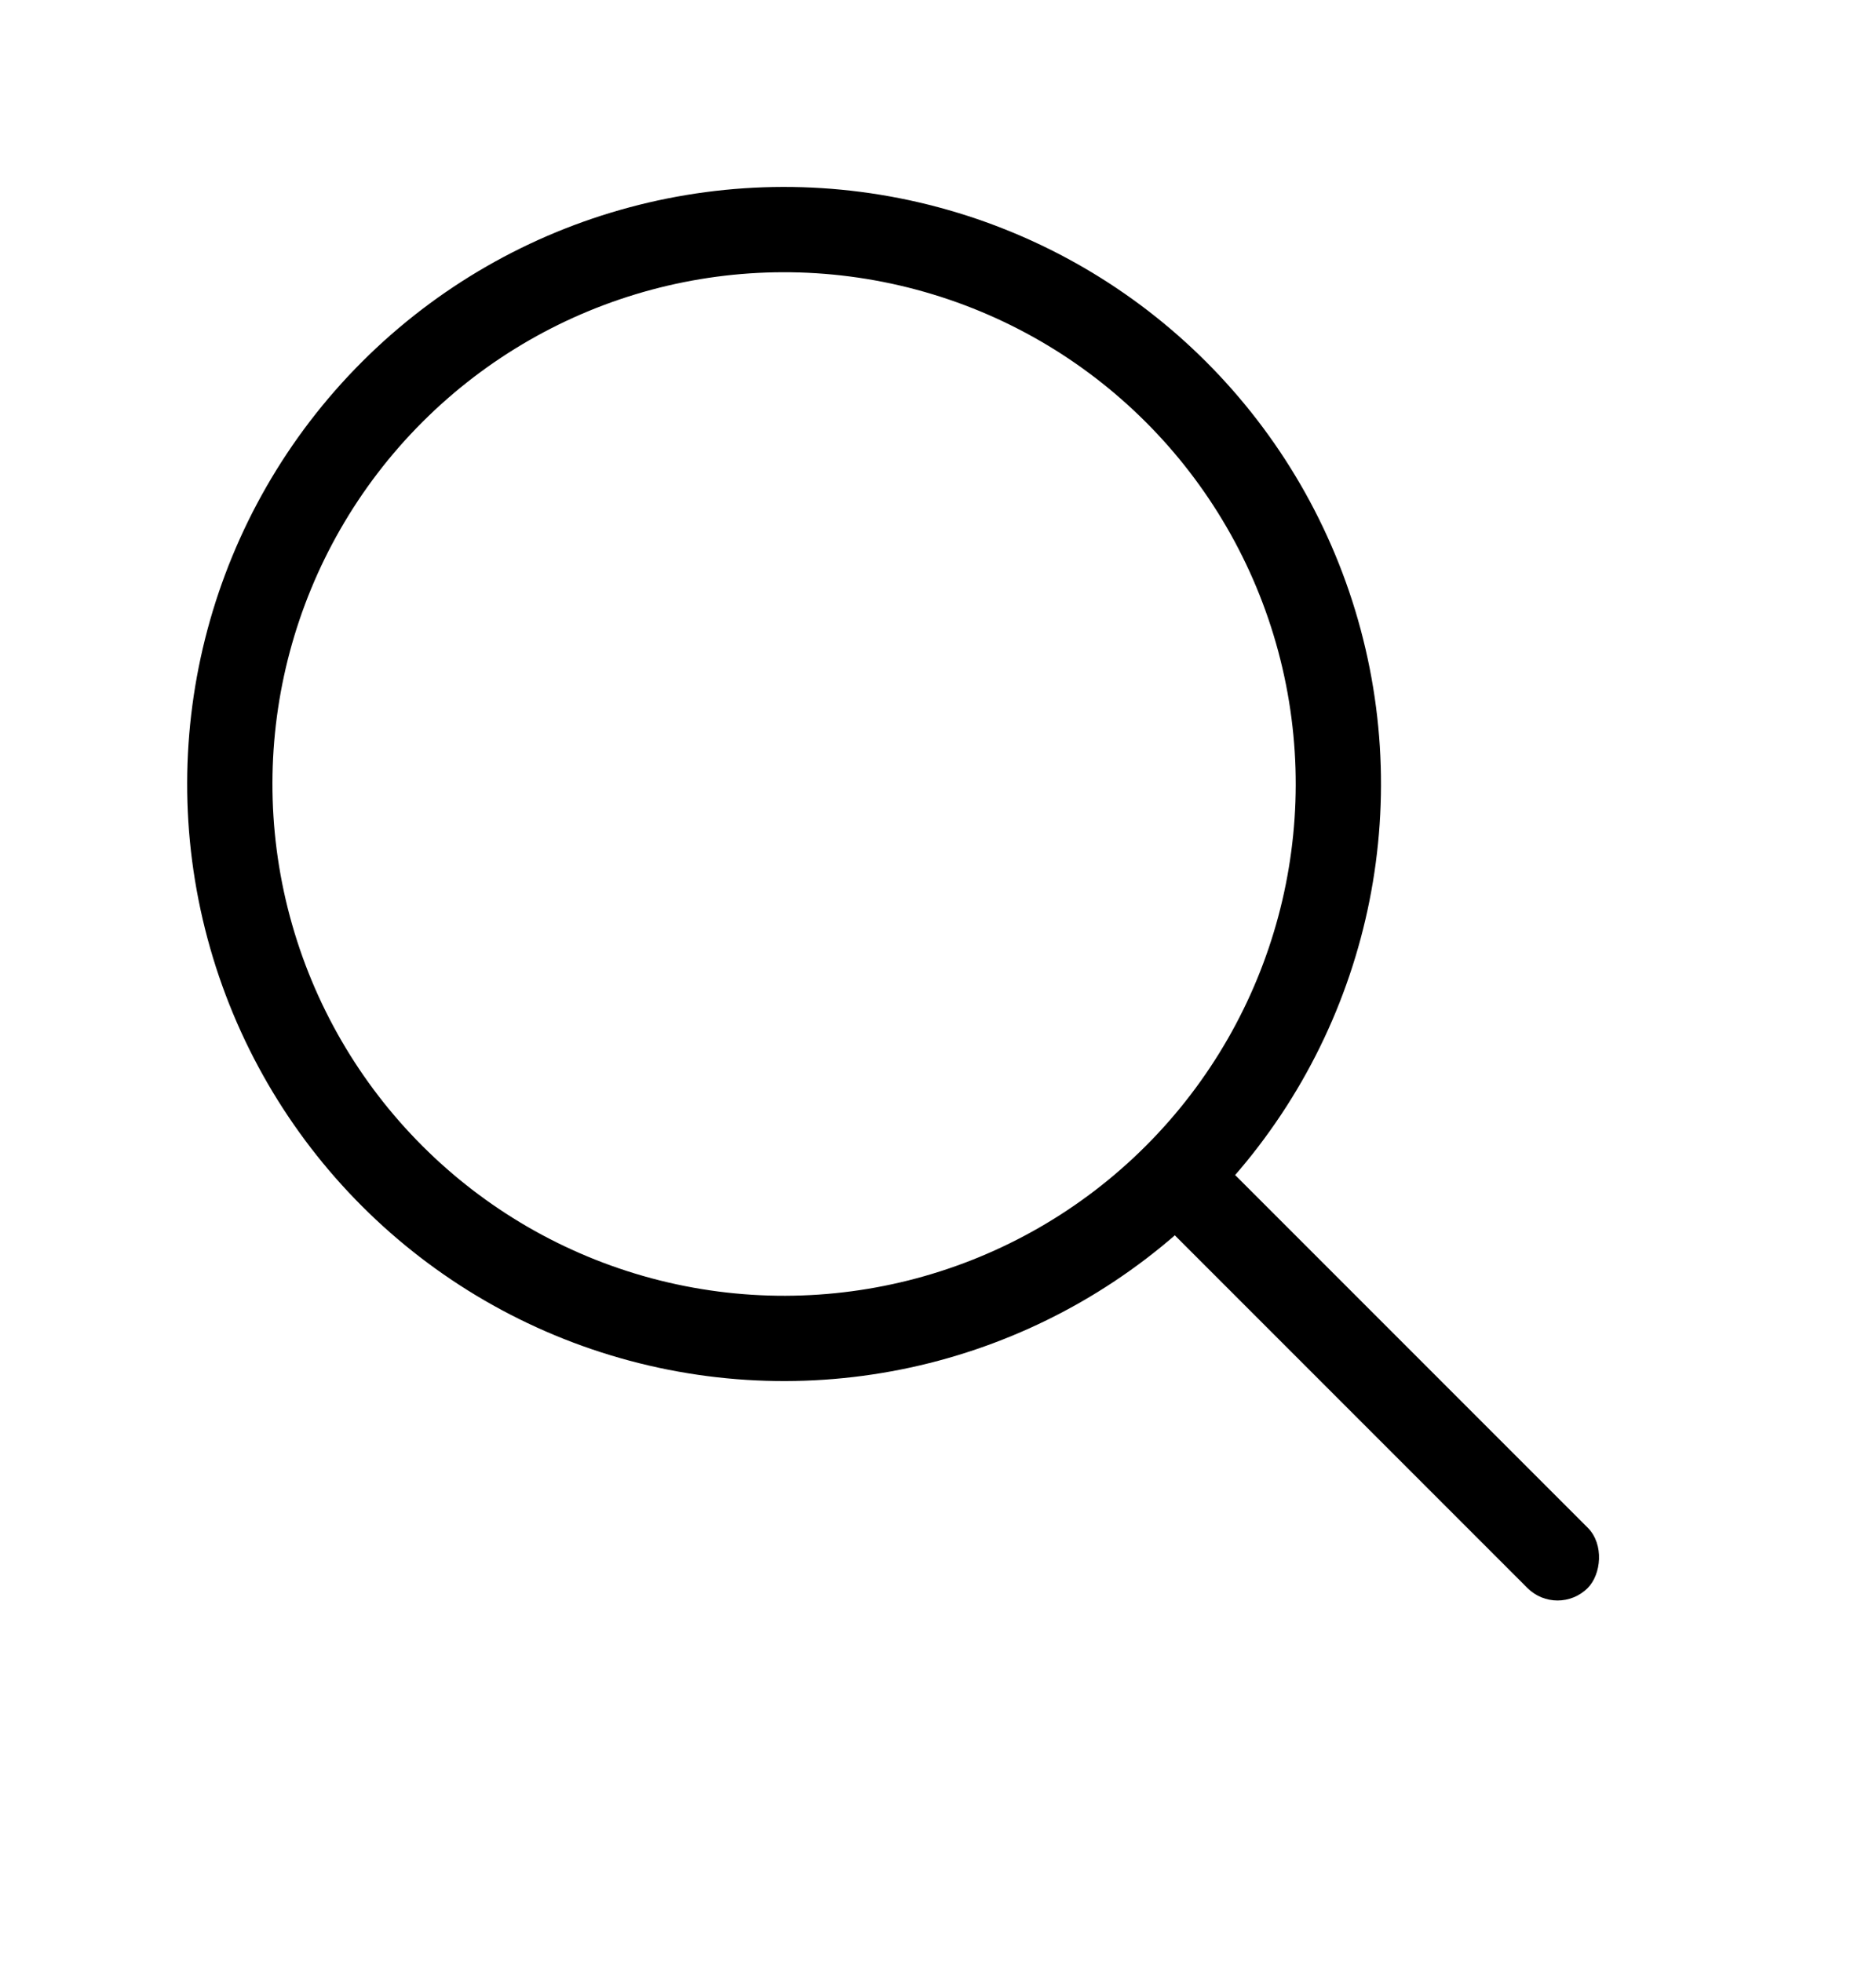 <svg width="22" height="23" viewBox="0 0 22 23" fill="none" xmlns="http://www.w3.org/2000/svg">
<circle cx="9.195" cy="9.192" r="6.5" transform="rotate(45 9.195 9.192)" stroke="black"/>
<rect x="14.023" y="13.315" width="7" height="1" rx="0.5" transform="rotate(45 14.023 13.315)" fill="black"/>
</svg>
